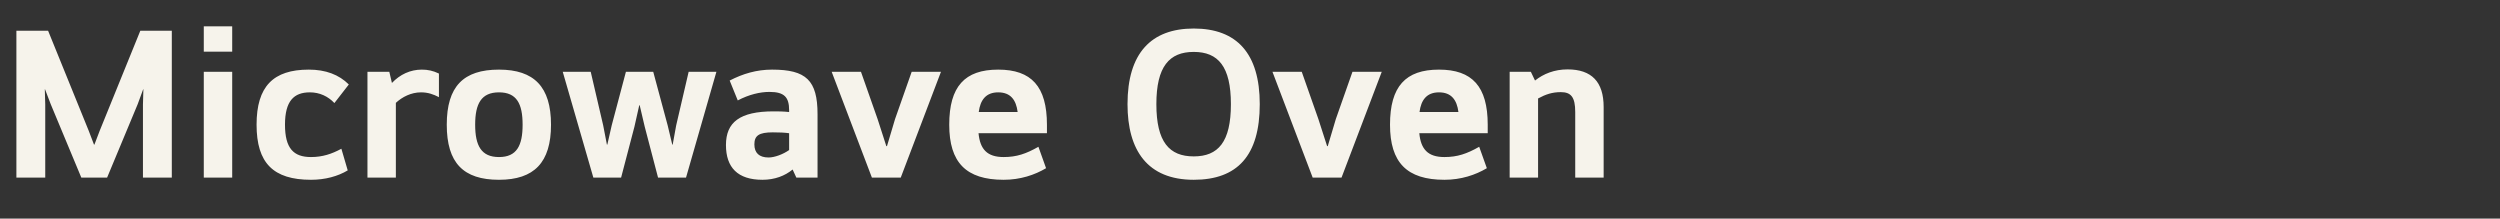 <svg width="183" height="16" viewBox="0 0 183 16" fill="none" xmlns="http://www.w3.org/2000/svg">
<rect x="0" y="0" width="183" height="16" fill="#333333" stroke="none"/>
<path d="M5.952 13L3.712 7.624L3.296 6.536H3.28L3.312 7.656V13H1.2V2.248H3.52L6.496 9.576L6.88 10.584H6.912L7.296 9.576L10.272 2.248H12.576V13H10.464V7.656L10.496 6.536H10.48L10.08 7.624L7.84 13H5.952ZM14.917 5.256H16.997V13H14.917V5.256ZM14.917 1.928H16.997V3.784H14.917V1.928ZM22.765 11.496C23.597 11.496 24.285 11.272 24.989 10.888L25.453 12.472C24.733 12.904 23.805 13.16 22.765 13.16C19.997 13.16 18.781 11.928 18.781 9.128C18.781 6.328 19.997 5.096 22.605 5.096C23.837 5.096 24.813 5.464 25.533 6.184L24.477 7.544C24.013 7.048 23.389 6.76 22.685 6.76C21.517 6.76 20.861 7.384 20.861 9.128C20.861 10.856 21.485 11.496 22.765 11.496ZM28.497 5.256L28.689 6.072C29.282 5.448 30.034 5.096 30.881 5.096C31.314 5.096 31.698 5.176 32.13 5.384V7.112C31.73 6.904 31.329 6.76 30.817 6.76C30.098 6.76 29.442 7.096 28.977 7.528V13H26.898V5.256H28.497ZM32.703 9.128C32.703 6.328 33.919 5.096 36.526 5.096C39.102 5.096 40.334 6.36 40.334 9.128C40.334 11.896 39.102 13.16 36.526 13.16C33.919 13.16 32.703 11.928 32.703 9.128ZM34.782 9.128C34.782 10.664 35.23 11.496 36.526 11.496C37.822 11.496 38.255 10.664 38.255 9.128C38.255 7.592 37.822 6.76 36.526 6.76C35.23 6.76 34.782 7.592 34.782 9.128ZM47.817 5.256L48.873 9.176L49.209 10.584H49.241L49.497 9.176L50.409 5.256H52.441L50.217 13H48.169L47.193 9.272L46.825 7.704H46.793L46.441 9.272L45.465 13H43.433L41.193 5.256H43.241L44.153 9.176L44.425 10.584H44.457L44.777 9.176L45.817 5.256H47.817ZM59.844 13H58.292L58.02 12.408C57.46 12.872 56.708 13.16 55.812 13.16C54.004 13.16 53.14 12.264 53.14 10.616C53.14 8.952 54.148 8.152 56.628 8.152C56.932 8.152 57.316 8.152 57.764 8.2V8.072C57.764 7.112 57.412 6.728 56.324 6.728C55.636 6.728 54.82 6.92 54.004 7.352L53.412 5.896C54.372 5.4 55.38 5.096 56.516 5.096C59.012 5.096 59.844 5.88 59.844 8.36V13ZM56.26 11.528C56.708 11.528 57.332 11.288 57.764 10.984V9.752C57.428 9.704 57.06 9.688 56.564 9.688C55.556 9.688 55.22 9.928 55.22 10.568C55.22 11.192 55.572 11.528 56.26 11.528ZM63.823 13L60.879 5.256H63.023L64.239 8.712L64.879 10.696H64.927L65.519 8.712L66.735 5.256H68.879L65.935 13H63.823ZM73.468 13.16C70.716 13.16 69.484 11.896 69.484 9.128C69.484 6.328 70.62 5.096 73.068 5.096C75.5 5.096 76.636 6.328 76.636 9.128V9.752H71.628C71.74 10.92 72.252 11.496 73.468 11.496C74.412 11.496 75.116 11.256 76.012 10.744L76.572 12.312C75.74 12.808 74.684 13.16 73.468 13.16ZM74.492 8.2C74.38 7.32 73.98 6.76 73.068 6.76C72.172 6.76 71.756 7.32 71.644 8.2H74.492ZM87.382 13.16C83.99 13.16 82.534 11 82.534 7.624C82.534 3.896 84.262 2.088 87.382 2.088C90.534 2.088 92.214 3.912 92.214 7.624C92.214 11.384 90.582 13.16 87.382 13.16ZM90.102 7.624C90.102 4.872 89.174 3.8 87.382 3.8C85.59 3.8 84.646 4.872 84.646 7.624C84.646 10.392 85.59 11.448 87.382 11.448C89.174 11.448 90.102 10.392 90.102 7.624ZM96.088 13L93.144 5.256H95.288L96.504 8.712L97.144 10.696H97.192L97.784 8.712L99 5.256H101.144L98.2 13H96.088ZM105.733 13.16C102.981 13.16 101.749 11.896 101.749 9.128C101.749 6.328 102.885 5.096 105.333 5.096C107.765 5.096 108.901 6.328 108.901 9.128V9.752H103.893C104.005 10.92 104.517 11.496 105.733 11.496C106.677 11.496 107.381 11.256 108.277 10.744L108.837 12.312C108.005 12.808 106.949 13.16 105.733 13.16ZM106.757 8.2C106.645 7.32 106.245 6.76 105.333 6.76C104.437 6.76 104.021 7.32 103.909 8.2H106.757ZM112.363 5.896C112.987 5.4 113.787 5.08 114.747 5.08C116.507 5.08 117.387 5.992 117.387 7.832V13H115.307V8.2C115.307 7.112 115.003 6.744 114.251 6.744C113.627 6.744 113.147 6.904 112.587 7.208V13H110.507V5.256H112.059L112.363 5.896Z" fill="#F6F3EB"/>
</svg>
